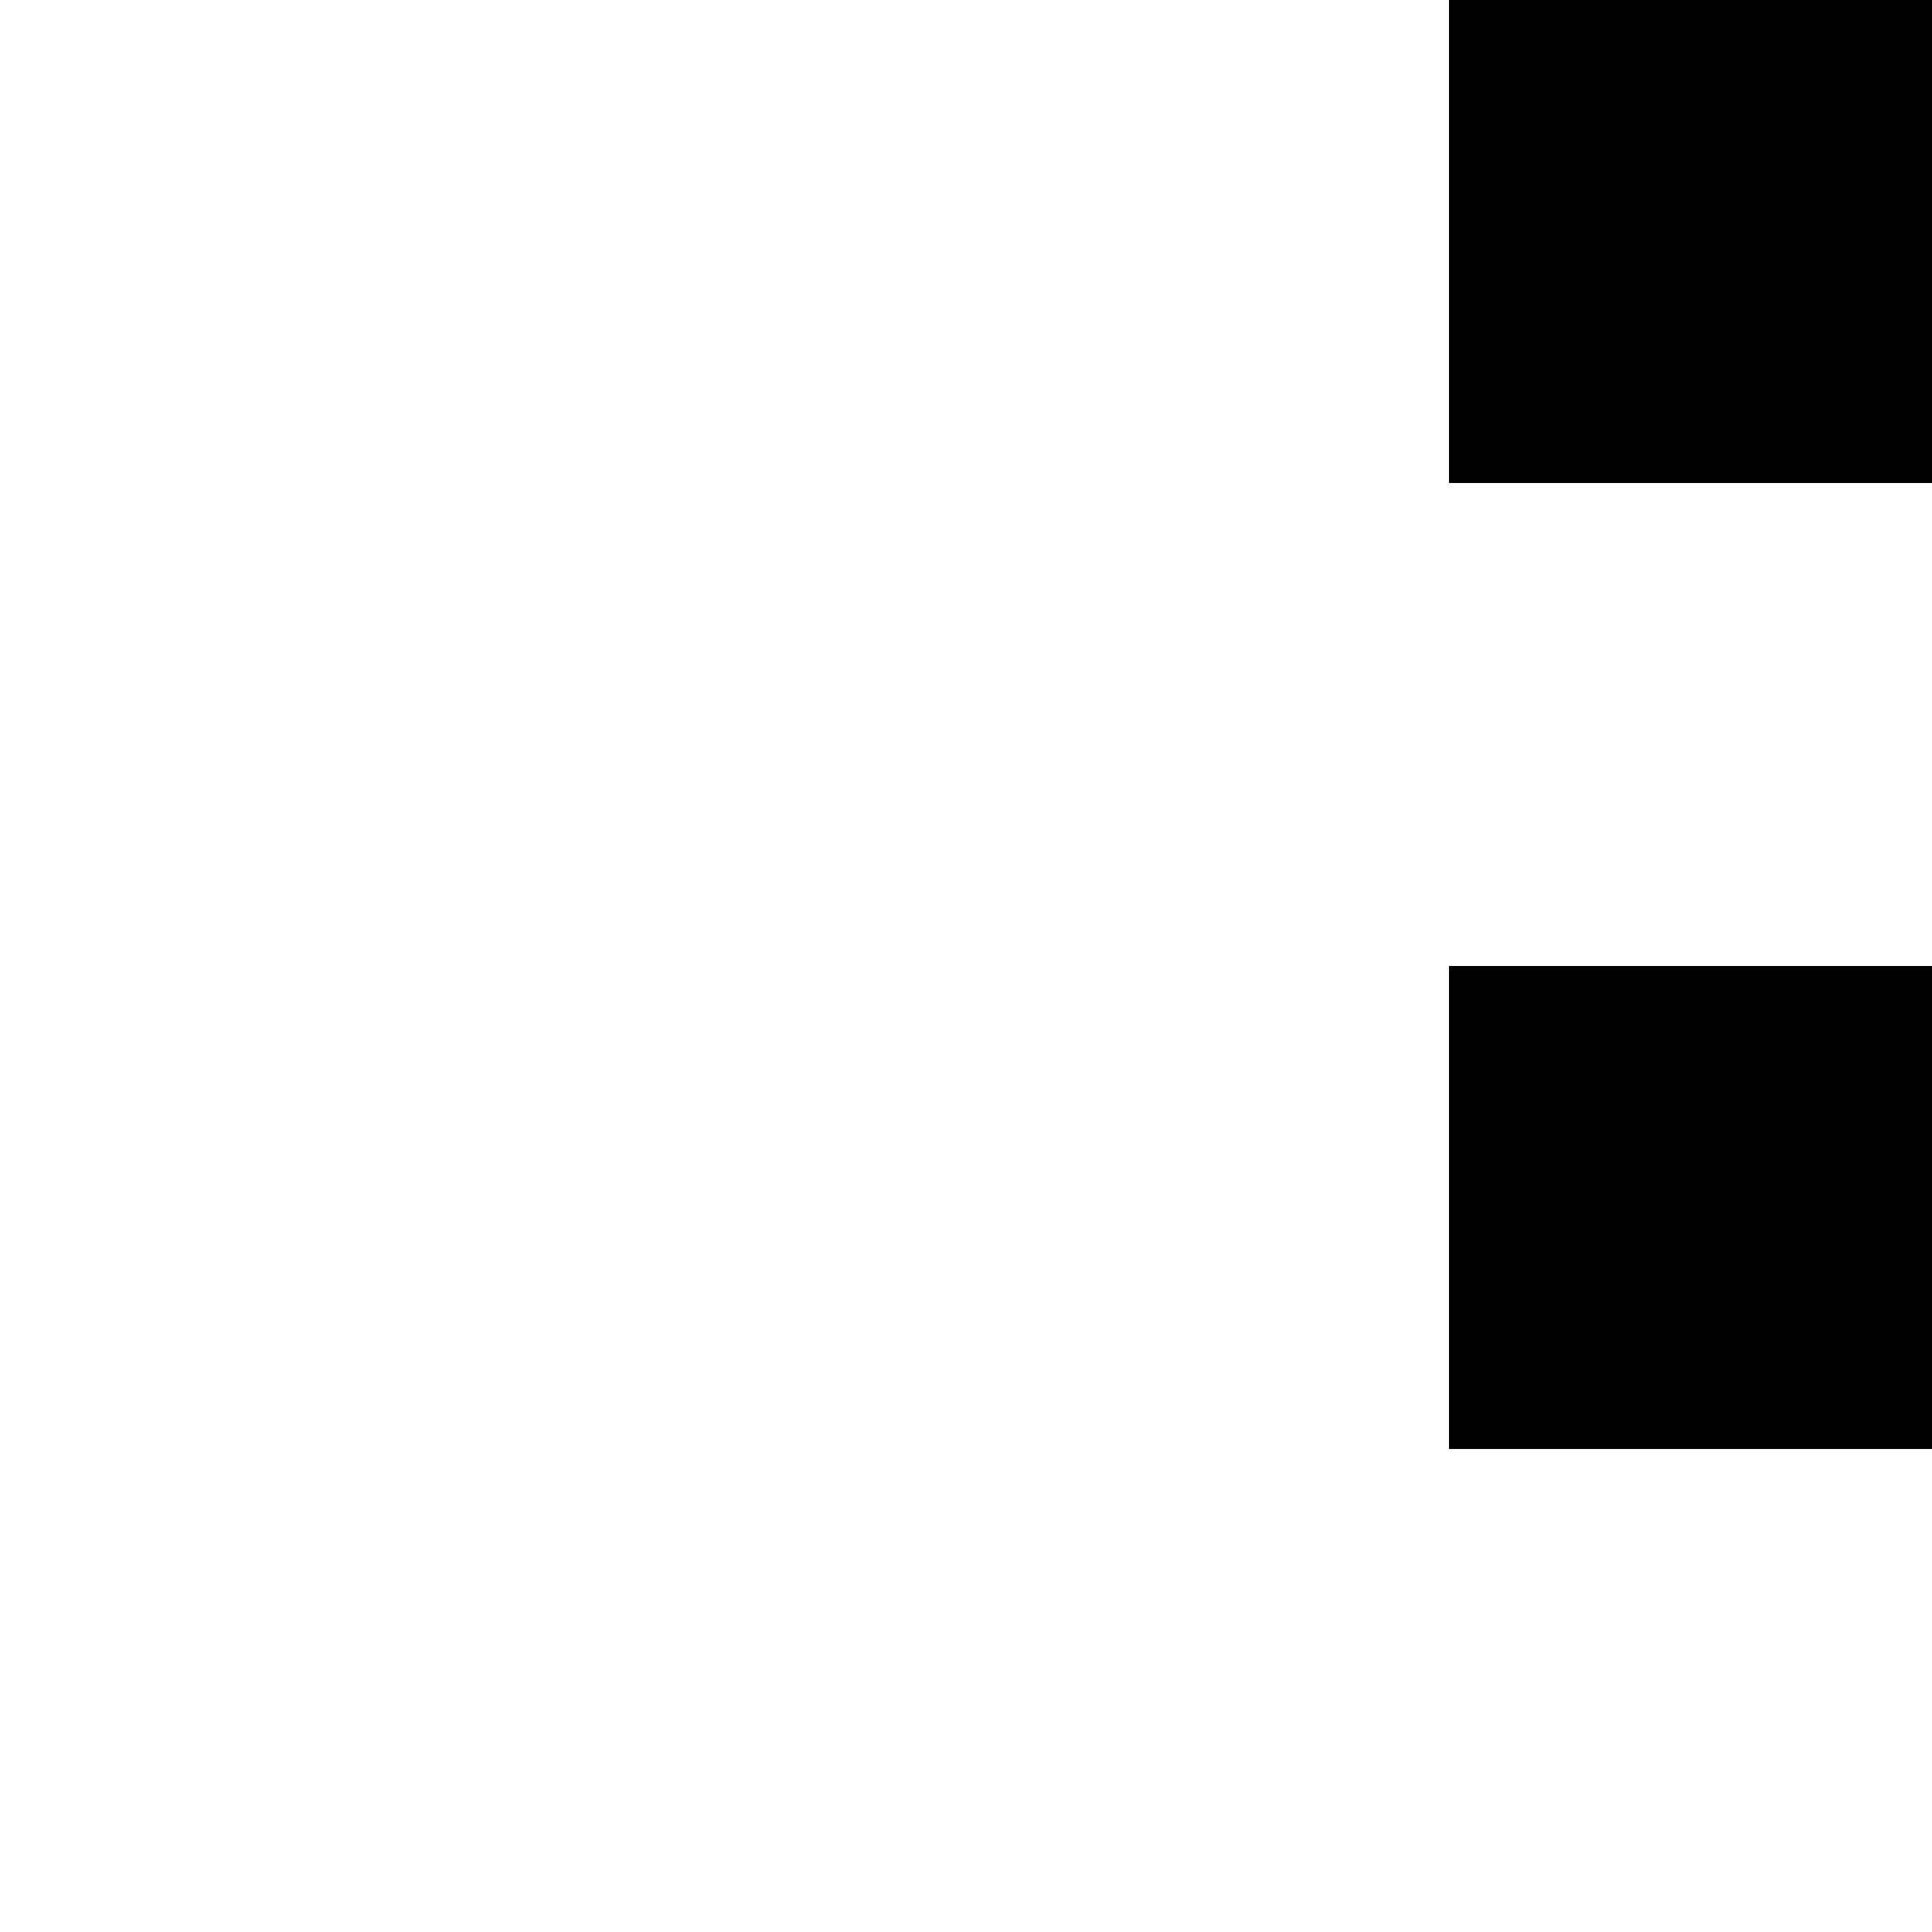 <svg xmlns="http://www.w3.org/2000/svg" version="1.1" viewBox="0 0 512 512" fill="currentColor"><path fill="currentColor" d="M1115 1024h677l-128 128H987l-314 313q45 36 70 88t25 111q0 53-20 99t-55 81t-82 55t-99 21q-53 0-99-20t-81-55t-55-81t-21-100q0-52 20-99t55-81t81-55t100-21l35 2l258-258H478q-35 59-94 93t-128 35q-53 0-99-20t-81-55t-55-81t-21-100q0-52 20-99t55-81t81-55t100-21q52 0 99 20t81 55t55 82t21 99h421l512-512h182zm-859 128q27 0 50-10t40-27t28-41t10-50q0-27-10-50t-27-40t-41-28t-50-10q-27 0-50 10t-40 27t-28 41t-10 50q0 27 10 50t27 40t41 28t50 10m256 640q27 0 50-10t40-27t28-41t10-50q0-27-10-50t-27-40t-41-28t-50-10q-27 0-50 10t-40 27t-28 41t-10 50q0 27 10 50t27 40t41 28t50 10M1920 256h128v128h-128zM2048 0v128h-128V0zm-384 0h128v128h-128zm-128 128h-128V0h128zm-256 0h-128V0h128zm-256 0H896V0h128zm-256 0H640V0h128zm-256 0H384V0h128zm0 256H384V256h128zm0 256H384V512h128zm1408-128h128v128h-128zm0 256h128v128h-128zm0 256h128v128h-128zm0 256h128v128h-128zm0 256h128v128h-128zm-256 0h128v128h-128zm-256 0h128v128h-128zm-256 0h128v128h-128zm-256 0h128v128H896z"/></svg>